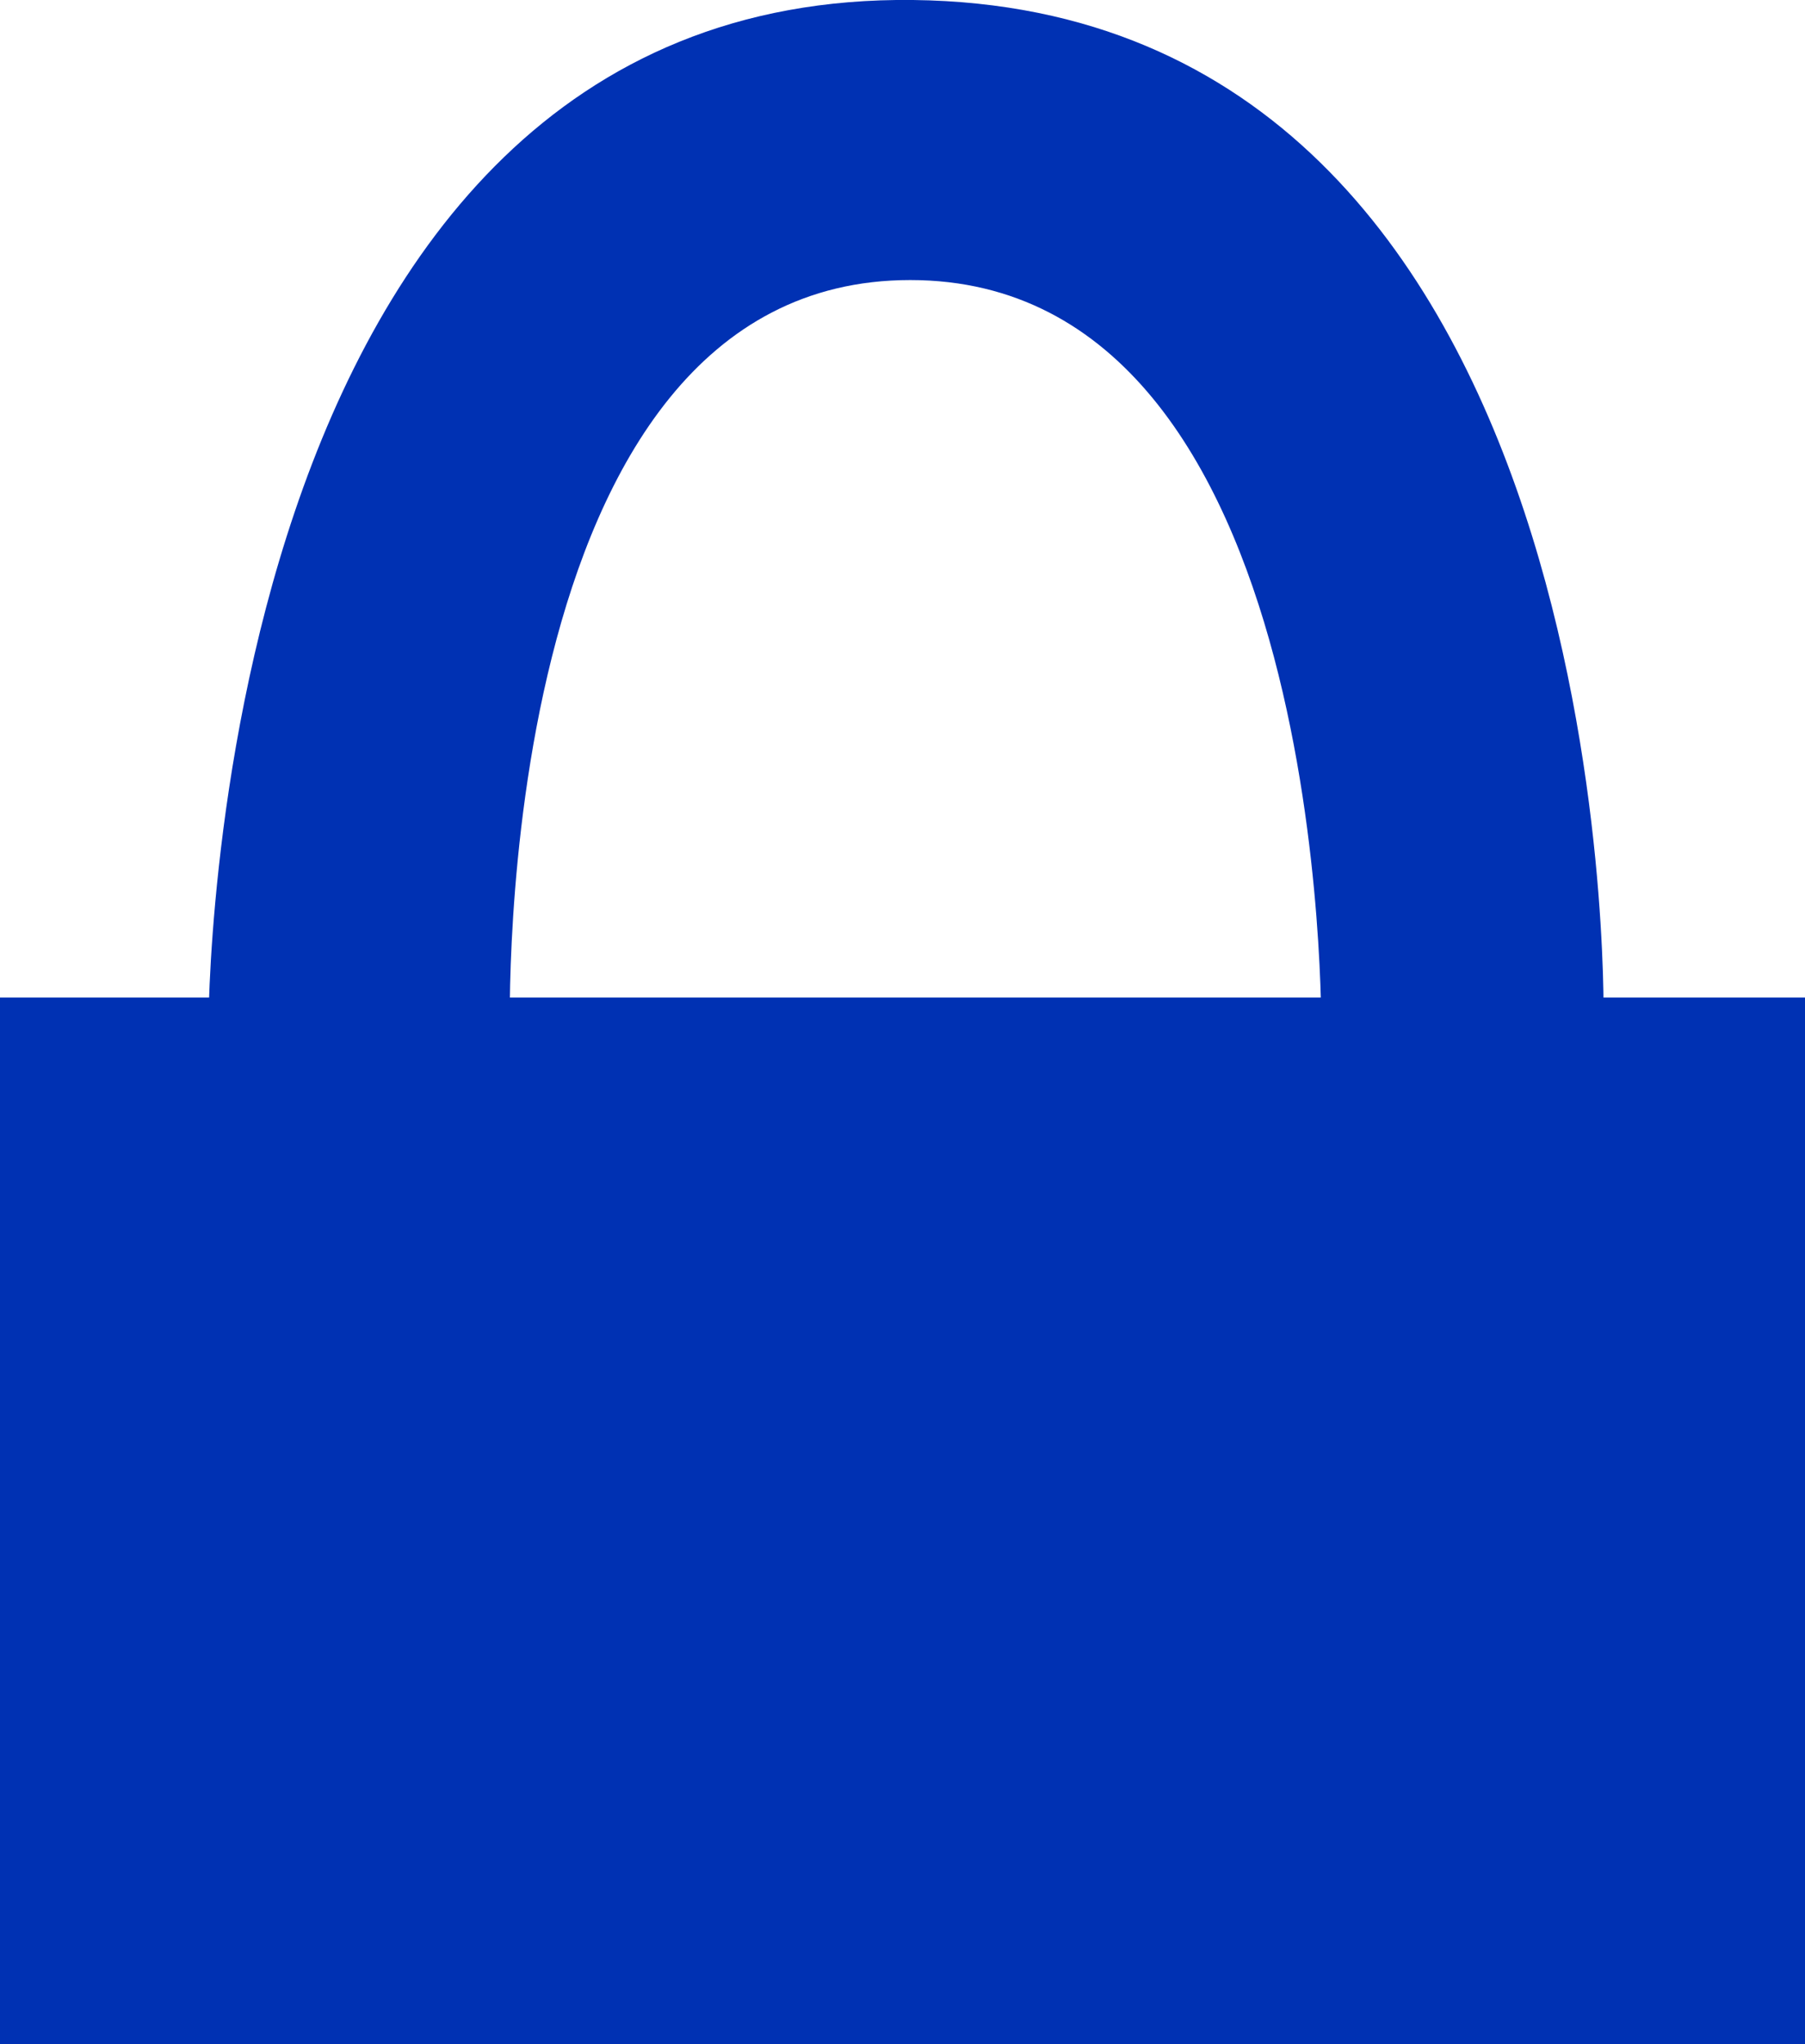 <?xml version="1.0" encoding="UTF-8" standalone="no"?>
<svg width="15.9mm" height="18mm" viewBox="0 0 15.9 18"
   xml:space="preserve"
   xmlns="http://www.w3.org/2000/svg"
   xmlns:svg="http://www.w3.org/2000/svg">
   <defs/>
    <g transform="translate(32.242,-217.77)"> 
      <path style="fill:#0031b3"
       d="m -30.406,226.828 c 0,0 -0.037,-9.132 6.208,-9.058 6.245,0.074 6.081,8.951 6.081,8.951 l -2.486,0.154 c 0,0 0.095,-6.639 -3.621,-6.639 -3.716,0 -3.526,6.639 -3.526,6.639 m -4.493,-0.321 h 15.961 v 9.533 h -15.961 z" /></g></svg>
